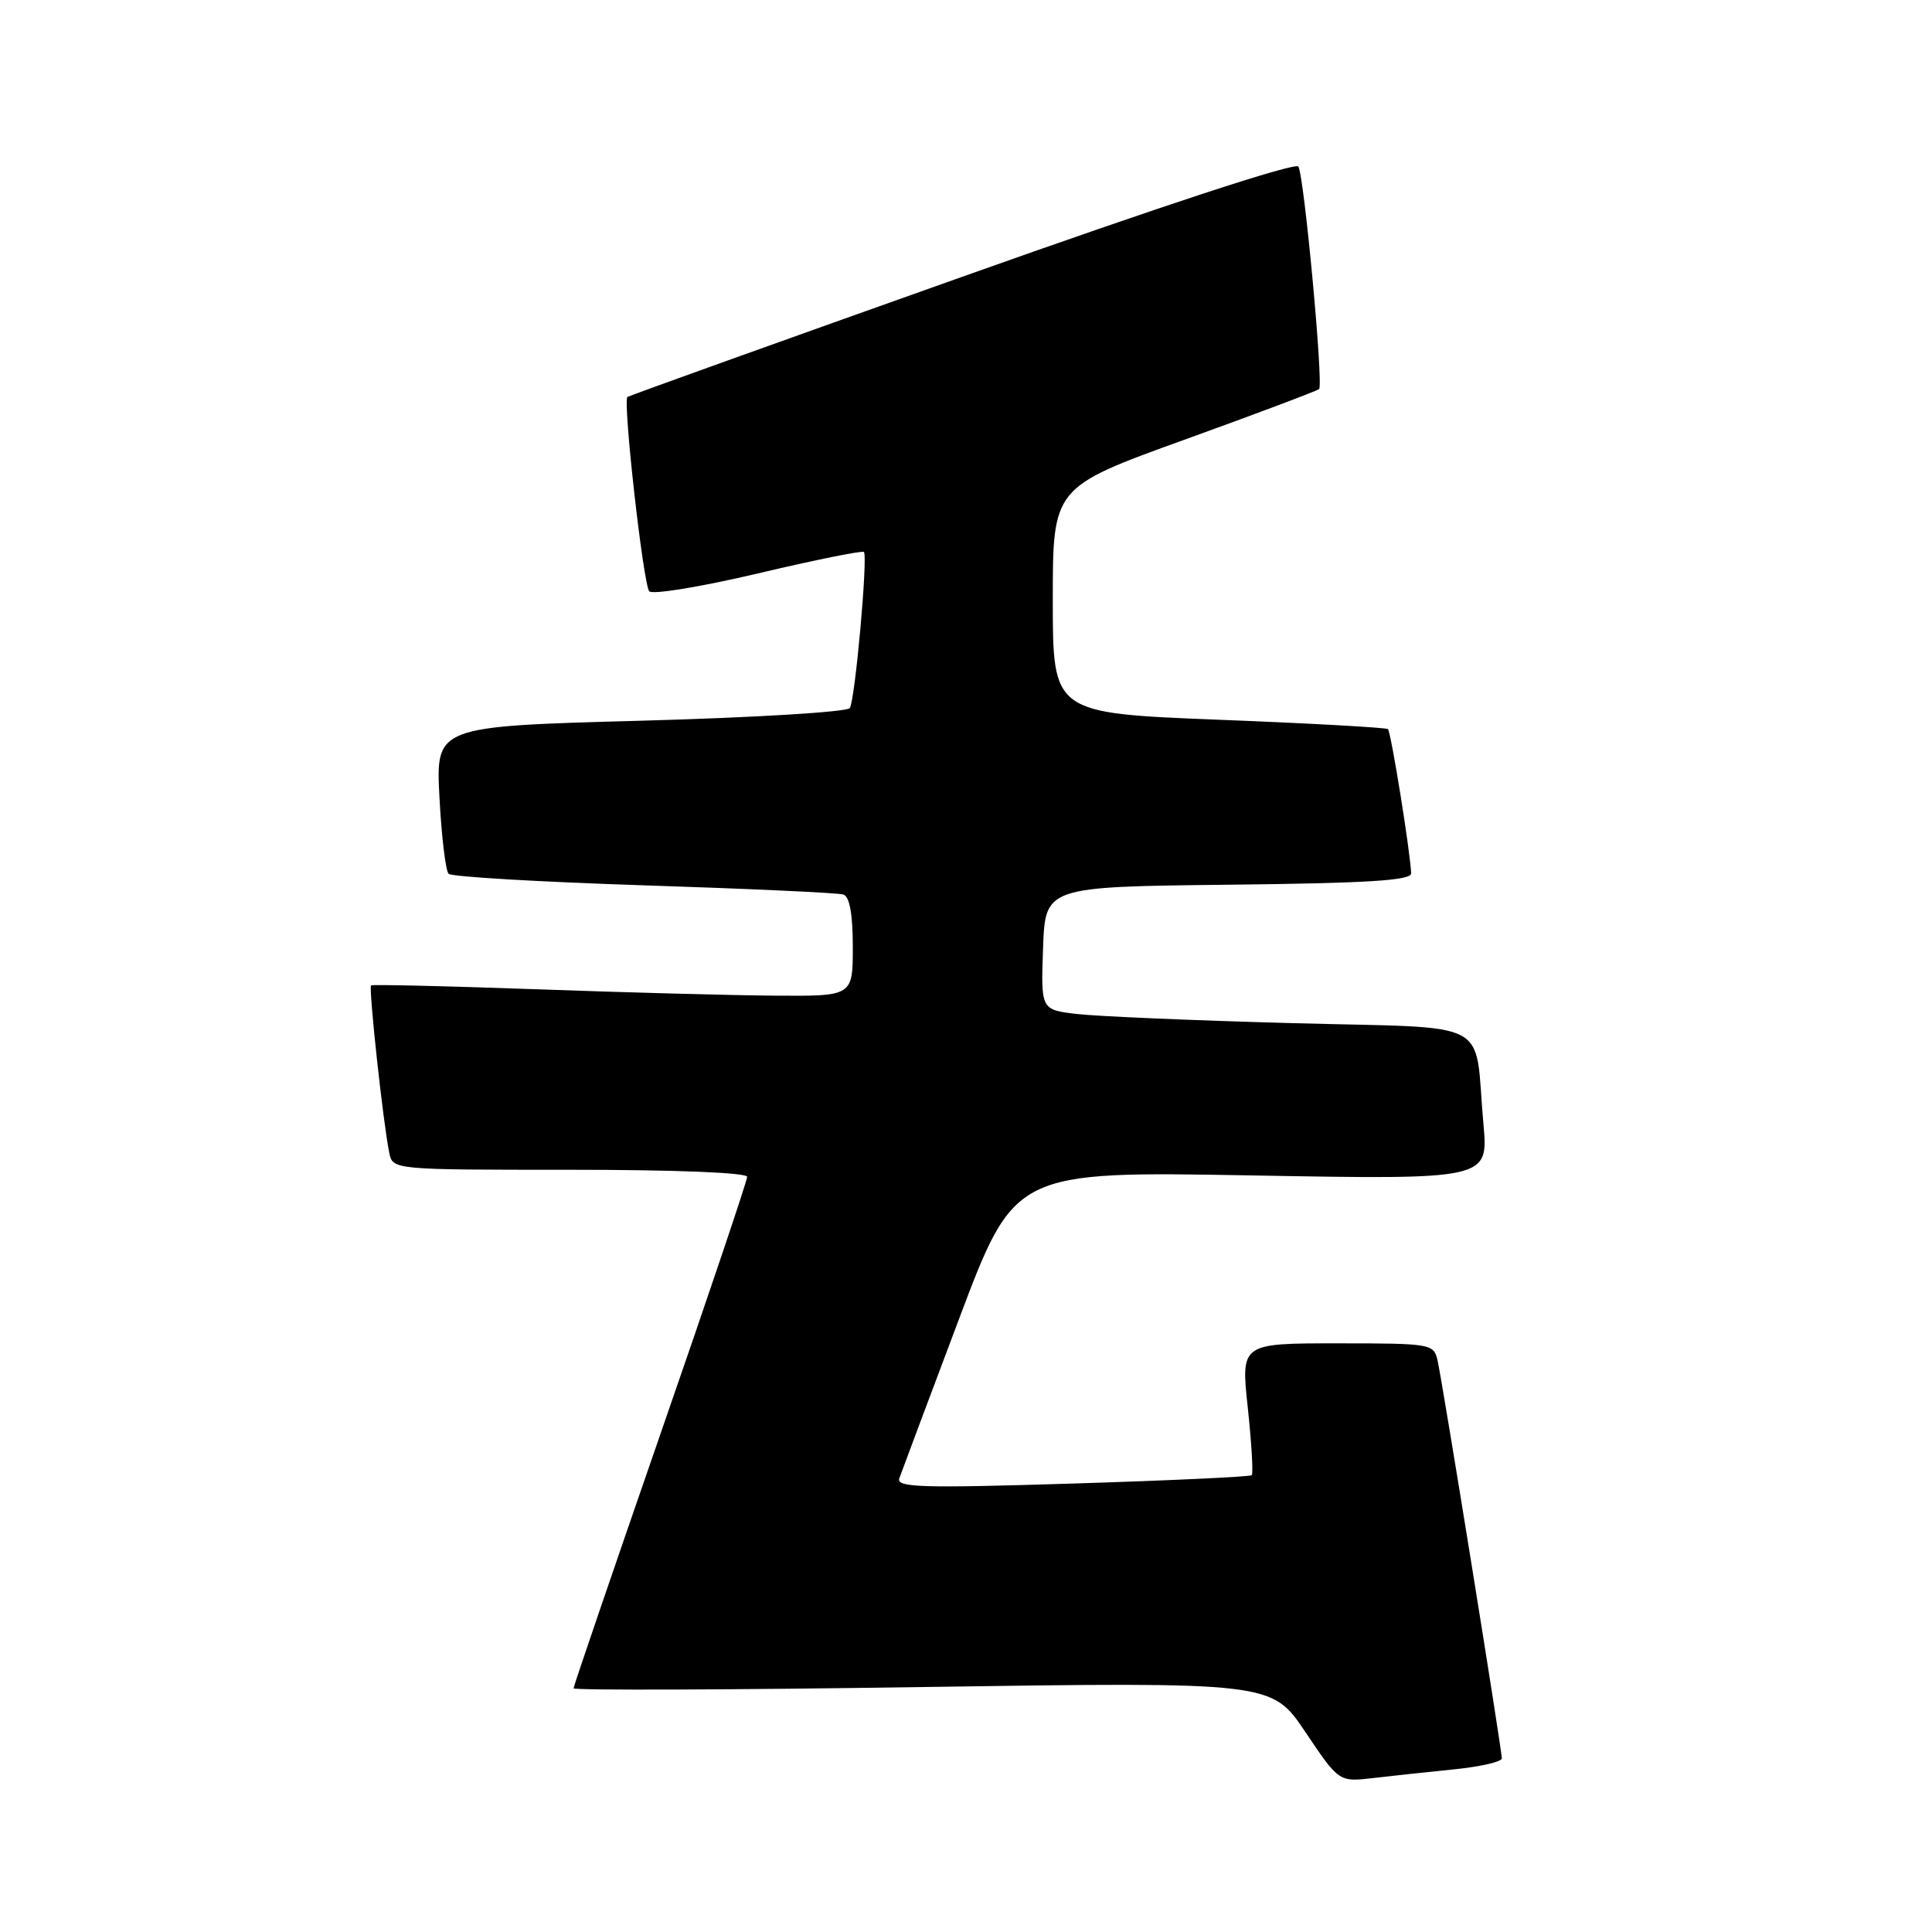 <?xml version="1.0" encoding="UTF-8" standalone="no"?>
<!DOCTYPE svg PUBLIC "-//W3C//DTD SVG 1.1//EN" "http://www.w3.org/Graphics/SVG/1.1/DTD/svg11.dtd" >
<svg xmlns="http://www.w3.org/2000/svg" xmlns:xlink="http://www.w3.org/1999/xlink" version="1.1" viewBox="0 0 256 256">
 <g >
 <path fill="currentColor"
d=" M 192.75 234.44 C 196.19 234.09 199.00 233.44 199.00 232.99 C 199.00 231.84 191.11 182.97 190.48 180.25 C 189.98 178.06 189.61 178.00 177.19 178.00 C 164.42 178.00 164.42 178.00 165.34 186.54 C 165.84 191.24 166.08 195.26 165.86 195.47 C 165.65 195.68 154.94 196.18 142.07 196.58 C 122.19 197.20 118.74 197.10 119.16 195.90 C 119.43 195.13 122.98 185.65 127.05 174.84 C 134.44 155.19 134.44 155.19 165.84 155.75 C 197.23 156.31 197.23 156.31 196.56 148.91 C 195.28 134.71 198.33 136.31 171.19 135.57 C 158.16 135.22 145.35 134.67 142.71 134.36 C 137.92 133.80 137.92 133.80 138.21 125.65 C 138.50 117.50 138.50 117.50 162.75 117.23 C 181.17 117.03 186.99 116.67 186.98 115.73 C 186.94 113.32 184.32 96.98 183.91 96.61 C 183.69 96.41 173.60 95.84 161.50 95.37 C 139.50 94.50 139.50 94.50 139.50 79.53 C 139.50 64.57 139.50 64.57 156.93 58.27 C 166.52 54.81 174.55 51.78 174.79 51.55 C 175.38 50.95 172.81 23.31 172.04 22.07 C 171.67 21.46 153.86 27.30 127.46 36.69 C 103.28 45.28 83.34 52.44 83.14 52.60 C 82.50 53.12 85.24 77.47 86.03 78.35 C 86.45 78.82 92.94 77.75 100.44 75.98 C 107.95 74.20 114.26 72.93 114.47 73.14 C 115.02 73.69 113.31 92.68 112.61 93.82 C 112.29 94.34 99.98 95.09 84.88 95.50 C 57.74 96.24 57.74 96.24 58.23 105.65 C 58.50 110.82 59.05 115.38 59.44 115.78 C 59.84 116.18 71.49 116.86 85.33 117.31 C 99.17 117.76 111.06 118.30 111.75 118.53 C 112.58 118.80 113.00 121.13 113.00 125.47 C 113.00 132.00 113.00 132.00 102.75 131.93 C 97.11 131.89 82.83 131.51 71.00 131.08 C 59.17 130.66 49.35 130.43 49.17 130.57 C 48.82 130.84 50.77 148.85 51.58 152.75 C 52.04 155.00 52.04 155.00 75.52 155.00 C 89.56 155.00 99.00 155.38 99.00 155.94 C 99.00 156.46 93.83 171.81 87.50 190.04 C 81.18 208.28 76.00 223.43 76.00 223.71 C 76.00 223.99 96.81 223.92 122.25 223.54 C 168.50 222.86 168.50 222.86 172.96 229.49 C 177.42 236.13 177.42 236.13 181.96 235.60 C 184.46 235.31 189.31 234.78 192.75 234.44 Z "/>
</g>
</svg>